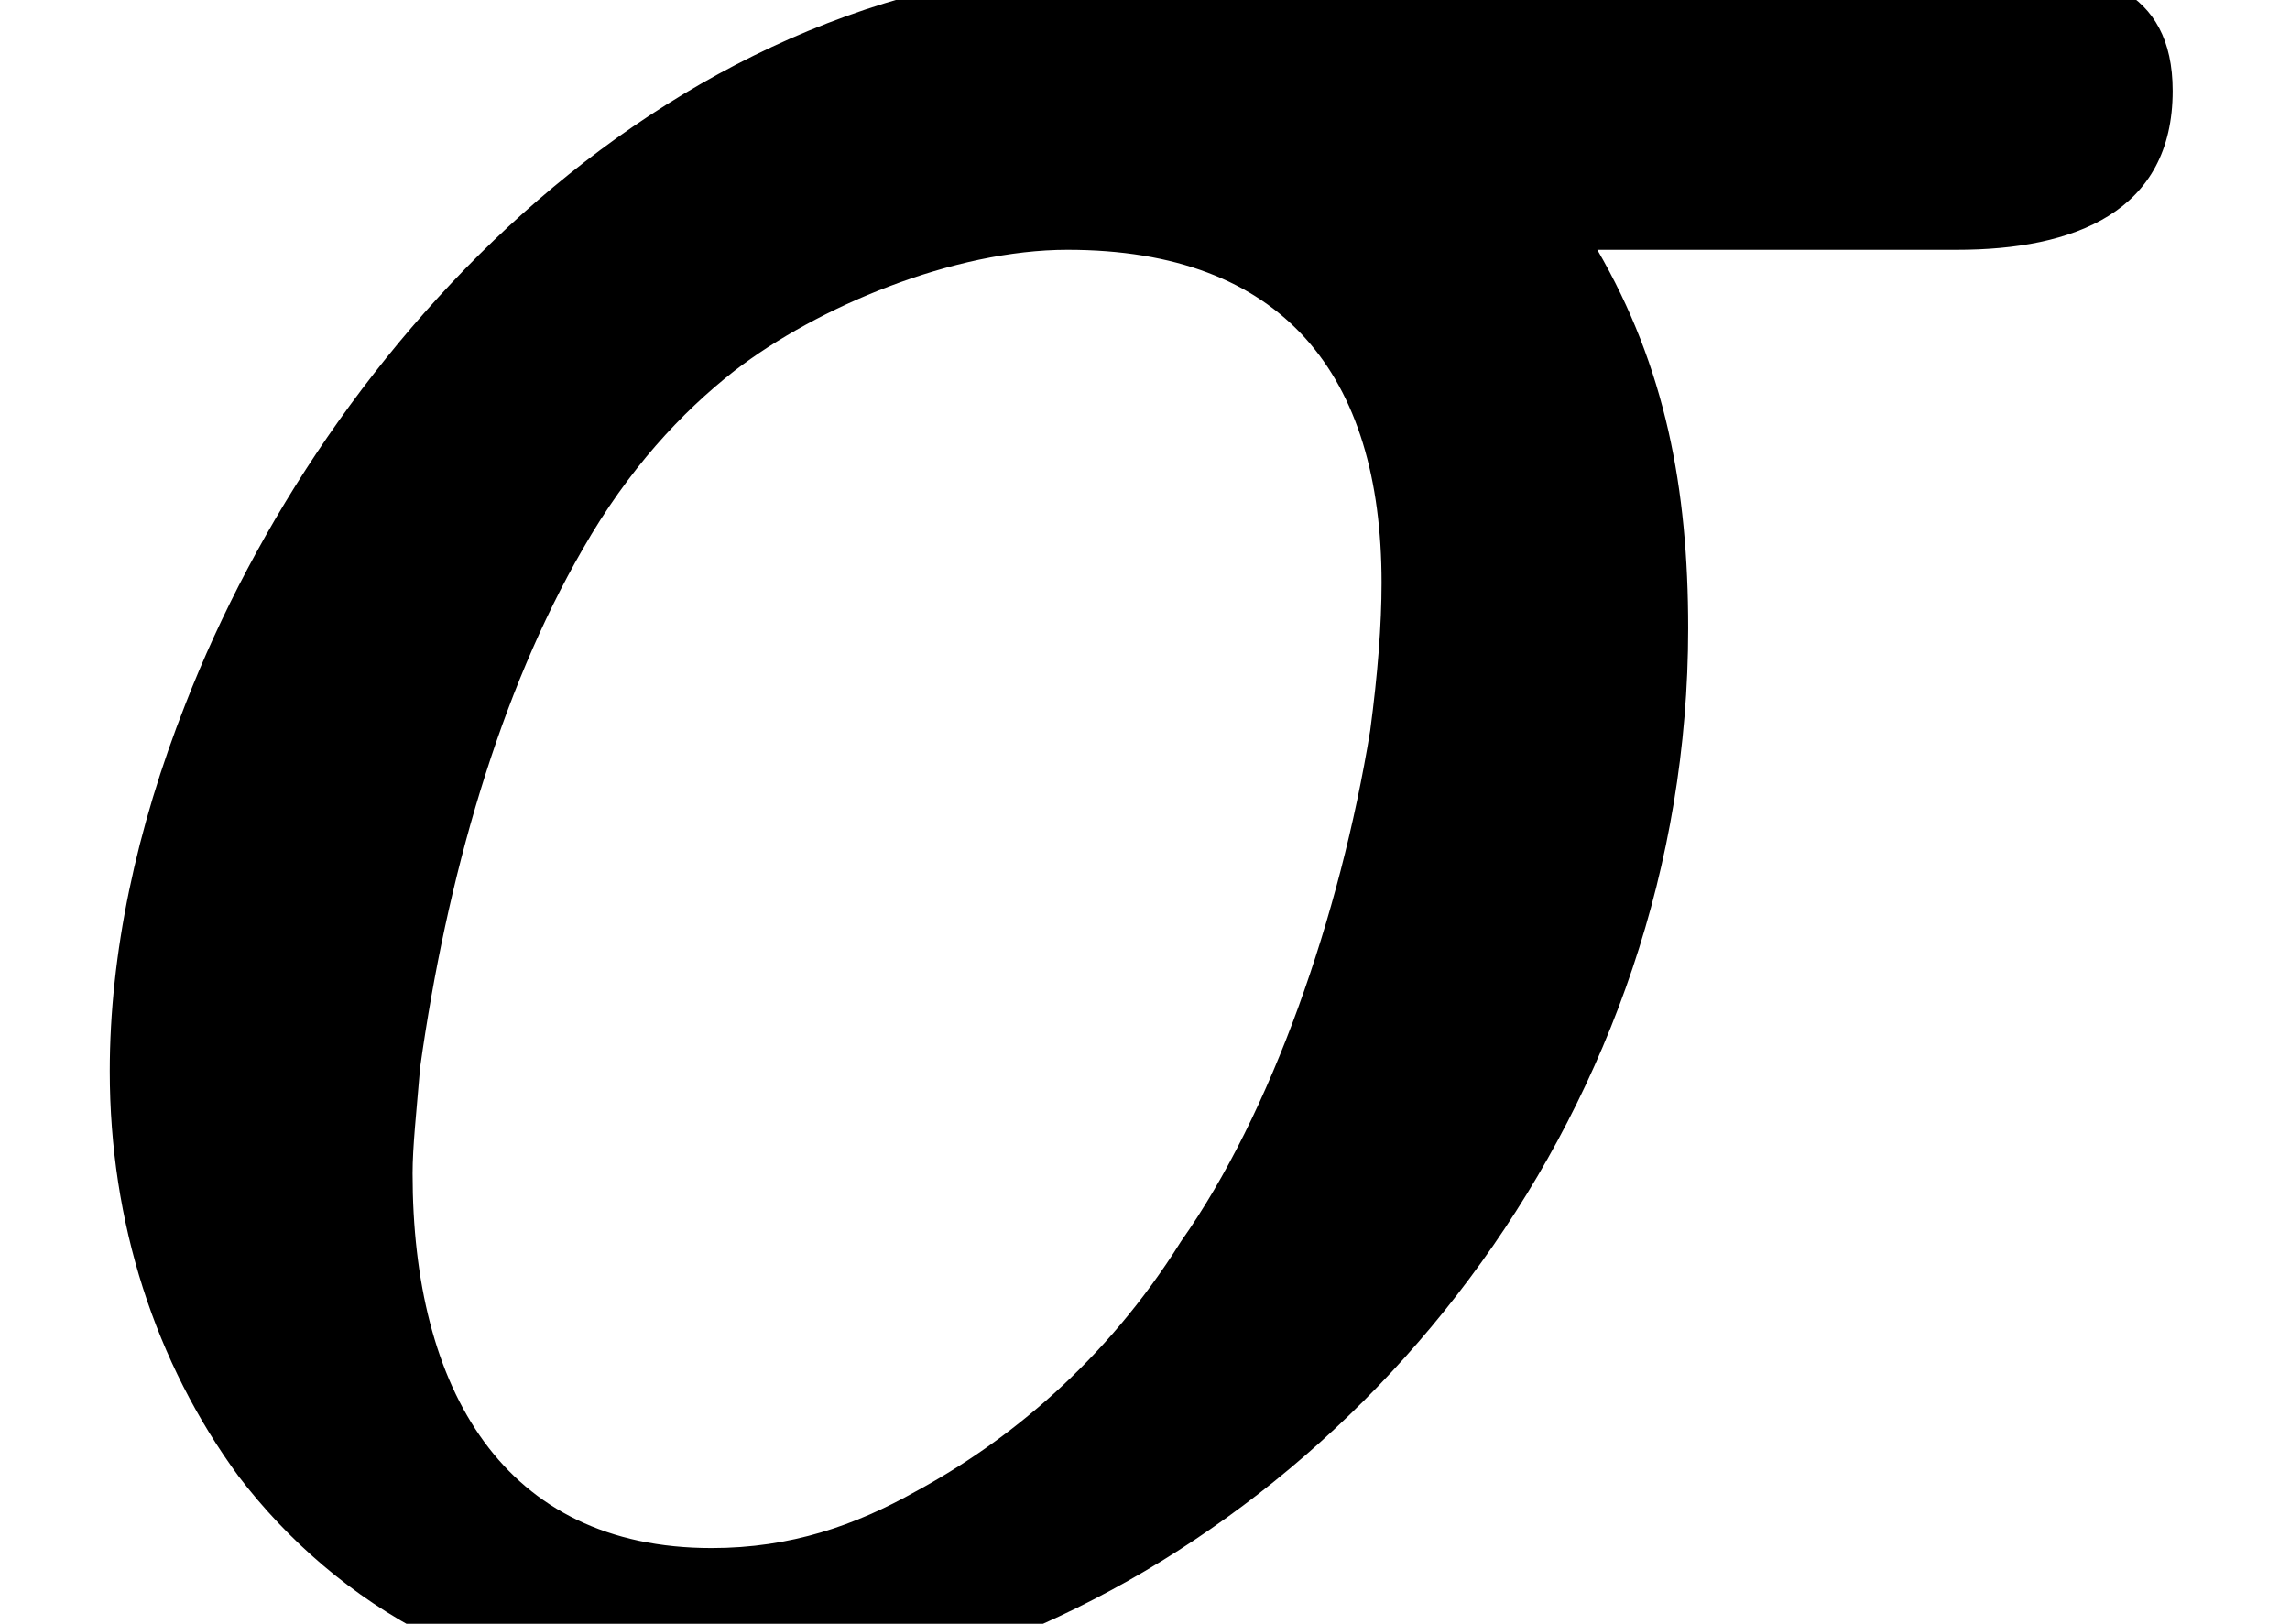 <?xml version='1.0' encoding='UTF-8'?>
<!-- This file was generated by dvisvgm 3.4 -->
<svg version='1.1' xmlns='http://www.w3.org/2000/svg' xmlns:xlink='http://www.w3.org/1999/xlink' width='6.05pt' height='4.29pt' viewBox='0 -4.29 6.05 4.29'>
<defs>
<path id='g35-27' d='M3.65-2.75C3.65-2.64 3.64-2.51 3.62-2.36C3.54-1.87 3.36-1.35 3.12-1.01C2.92-.69 2.66-.48 2.42-.35C2.26-.26 2.09-.2 1.88-.2C1.33-.2 1.09-.62 1.09-1.19C1.09-1.26 1.1-1.35 1.11-1.47C1.18-1.97 1.32-2.46 1.54-2.84C1.66-3.05 1.8-3.2 1.94-3.31C2.16-3.48 2.52-3.63 2.82-3.63C3.39-3.63 3.65-3.3 3.65-2.75ZM5.27-4.38H2.99C1.77-4.38 .86-3.38 .49-2.43C.36-2.1 .29-1.77 .29-1.46C.29-1.06 .41-.69 .63-.39C.89-.05 1.3 .2 1.87 .2C2.12 .2 2.36 .15 2.61 .06C3.62-.32 4.46-1.37 4.46-2.63C4.46-3 4.4-3.32 4.22-3.63H5.17C5.48-3.63 5.74-3.73 5.74-4.05C5.74-4.32 5.54-4.38 5.27-4.38Z'/>
</defs>
<g id='page8196'>
<use x='0' y='0' xlink:href='#g35-27'/>
</g>
</svg>